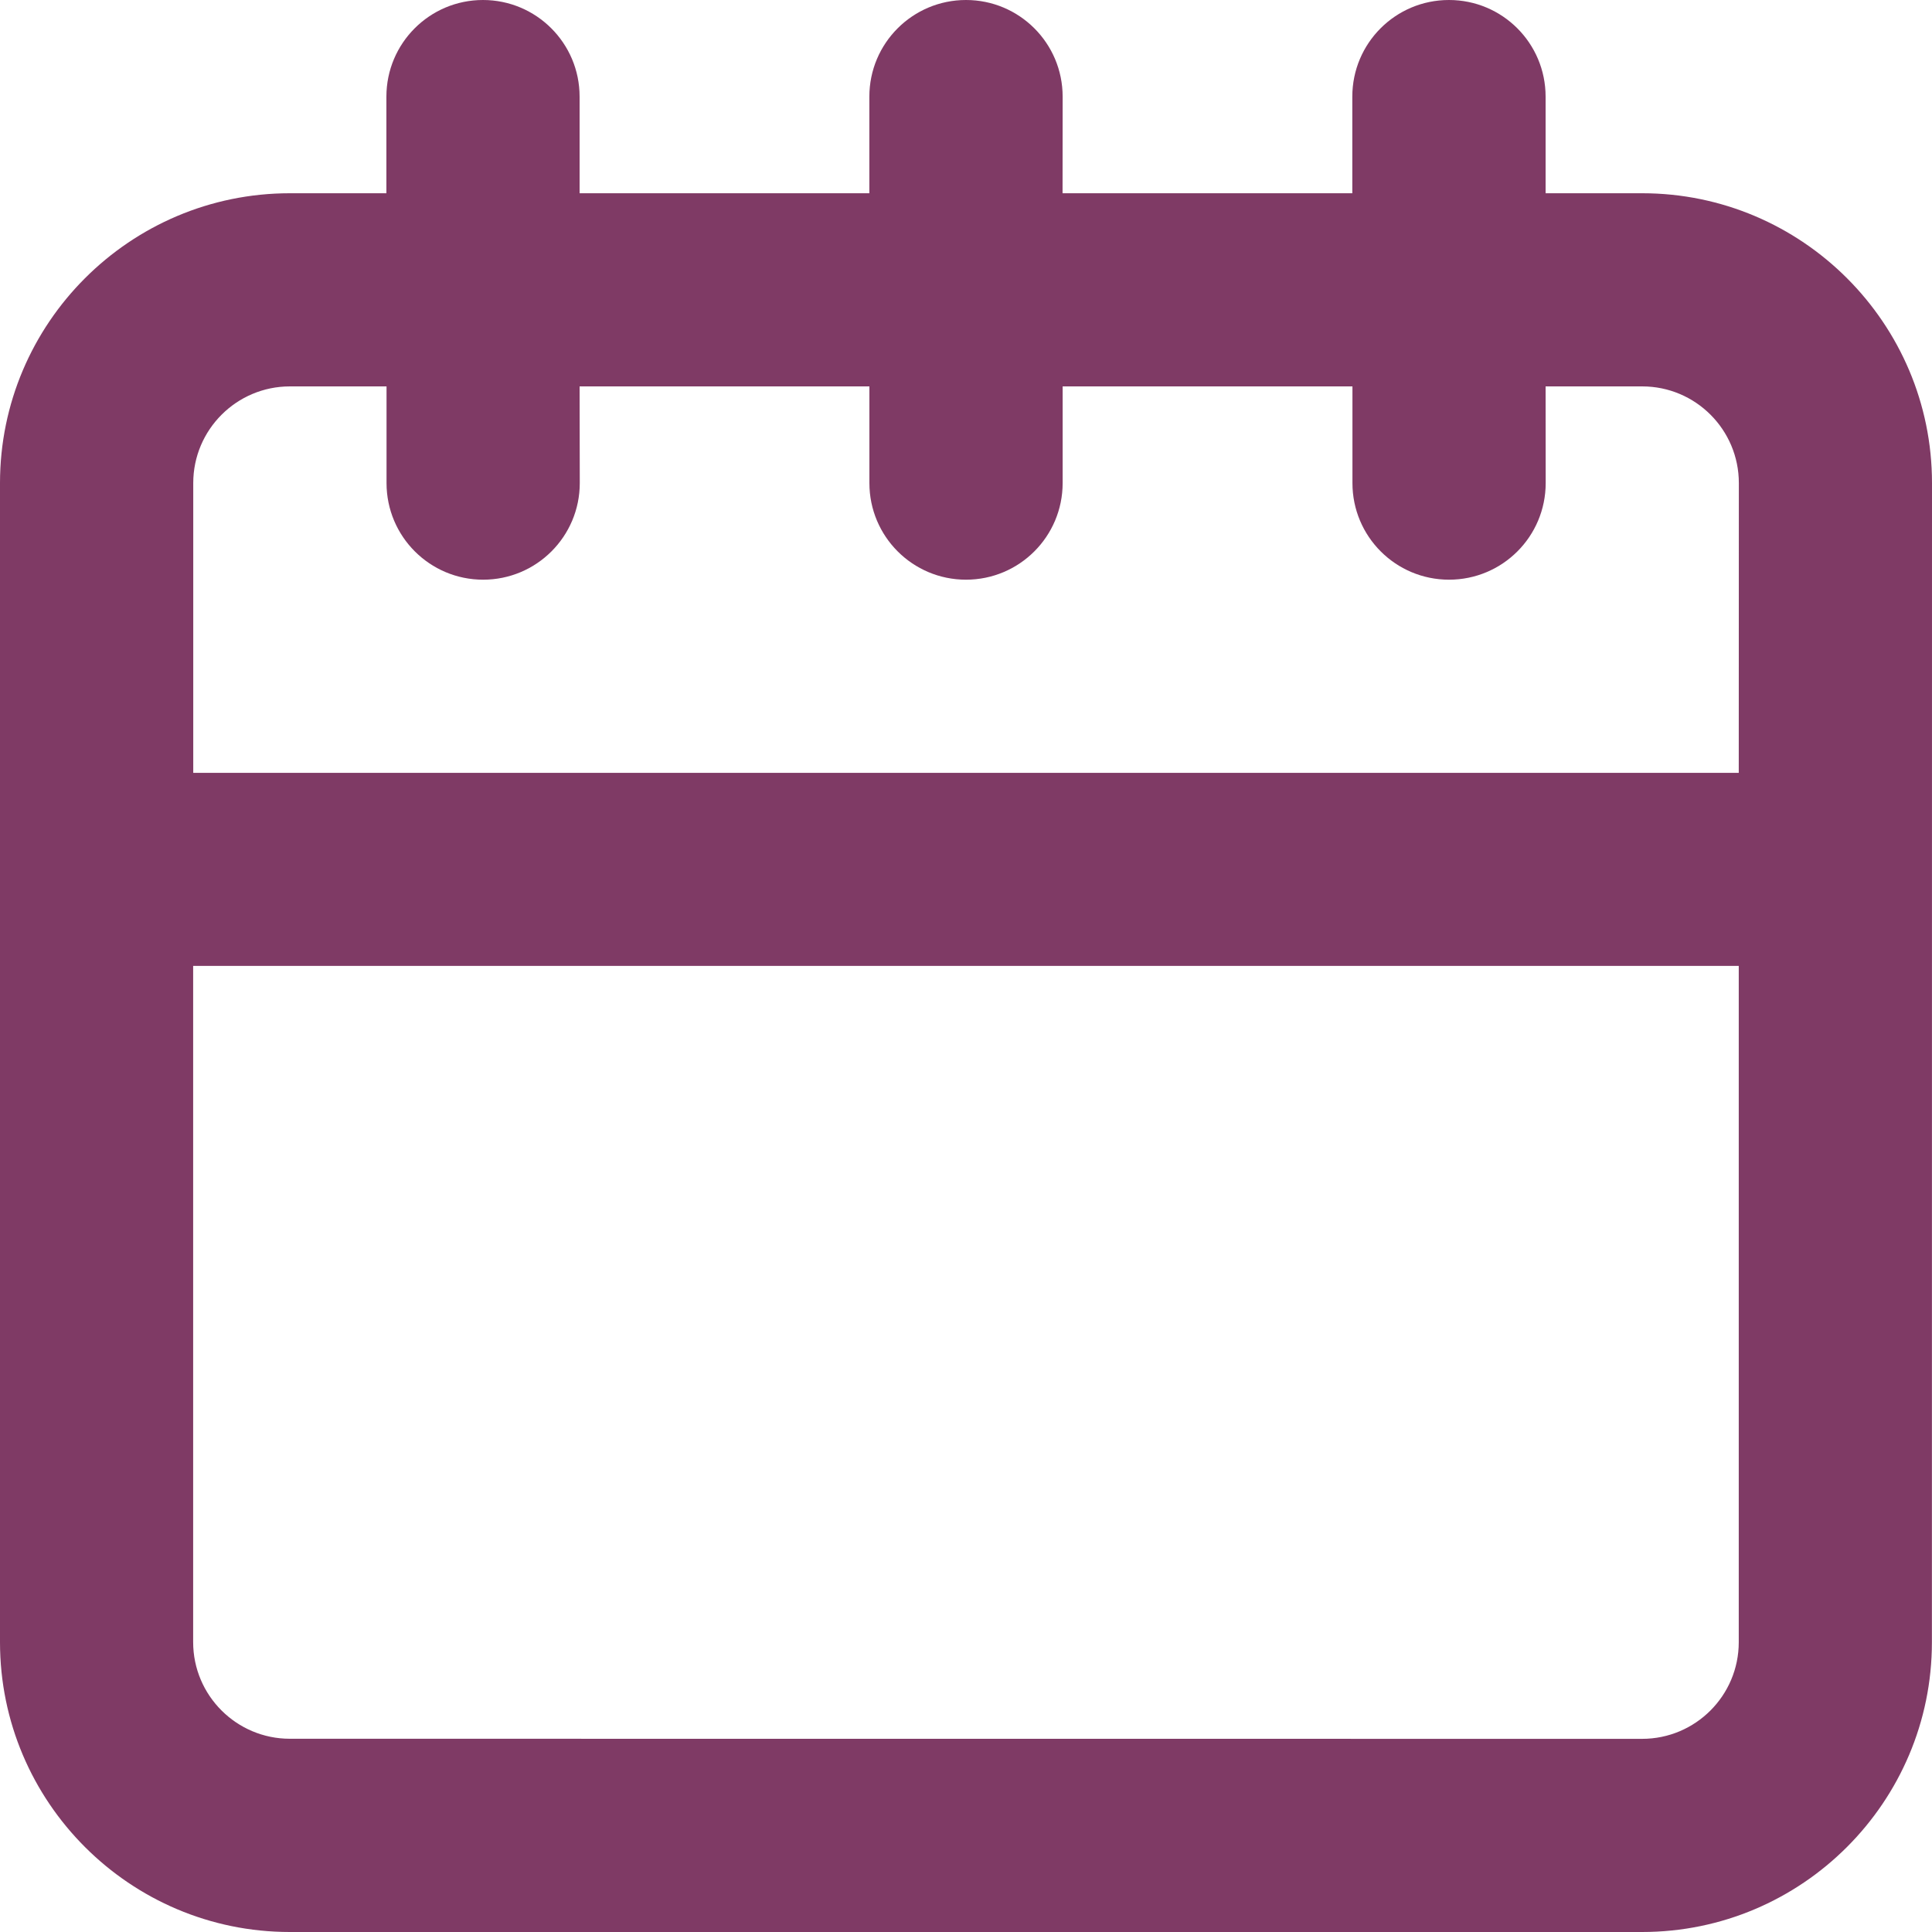 <svg width="44" height="44" viewBox="0 0 44 44" fill="none" xmlns="http://www.w3.org/2000/svg">
<path d="M37.4 4.401H35.2V2.201C35.2 0.984 34.216 0 32.999 0C31.782 0 30.798 0.984 30.798 2.201V4.401H24.199L24.201 2.201C24.201 0.984 23.215 0 22 0C20.785 0 19.799 0.984 19.799 2.201V4.401H13.2V2.201C13.2 0.984 12.214 0 10.999 0C9.786 0 8.8 0.984 8.8 2.201V4.401H6.6C2.962 4.401 0 7.361 0 11.001V37.4C0 41.04 2.96 44 6.6 44H37.398C41.038 44 43.998 41.04 43.998 37.4L44 11.001C44 7.361 41.038 4.401 37.4 4.401ZM39.599 37.4C39.599 38.615 38.613 39.601 37.398 39.601L6.6 39.599C5.387 39.599 4.399 38.613 4.399 37.398V21.998H39.599V37.4ZM39.599 17.601H4.401V11.001C4.401 9.786 5.389 8.8 6.602 8.8H8.803V11.001C8.803 12.218 9.789 13.202 11.003 13.202C12.218 13.202 13.204 12.218 13.204 11.001L13.2 8.8H19.8V11.001C19.8 12.218 20.785 13.202 22 13.202C23.215 13.202 24.201 12.218 24.201 11.001V8.8H30.801V11.001C30.801 12.218 31.785 13.202 33.001 13.202C34.218 13.202 35.202 12.218 35.202 11.001L35.2 8.8H37.401C38.615 8.8 39.601 9.786 39.601 11.001L39.599 17.601Z" fill="#7F3A65"/>
</svg>
